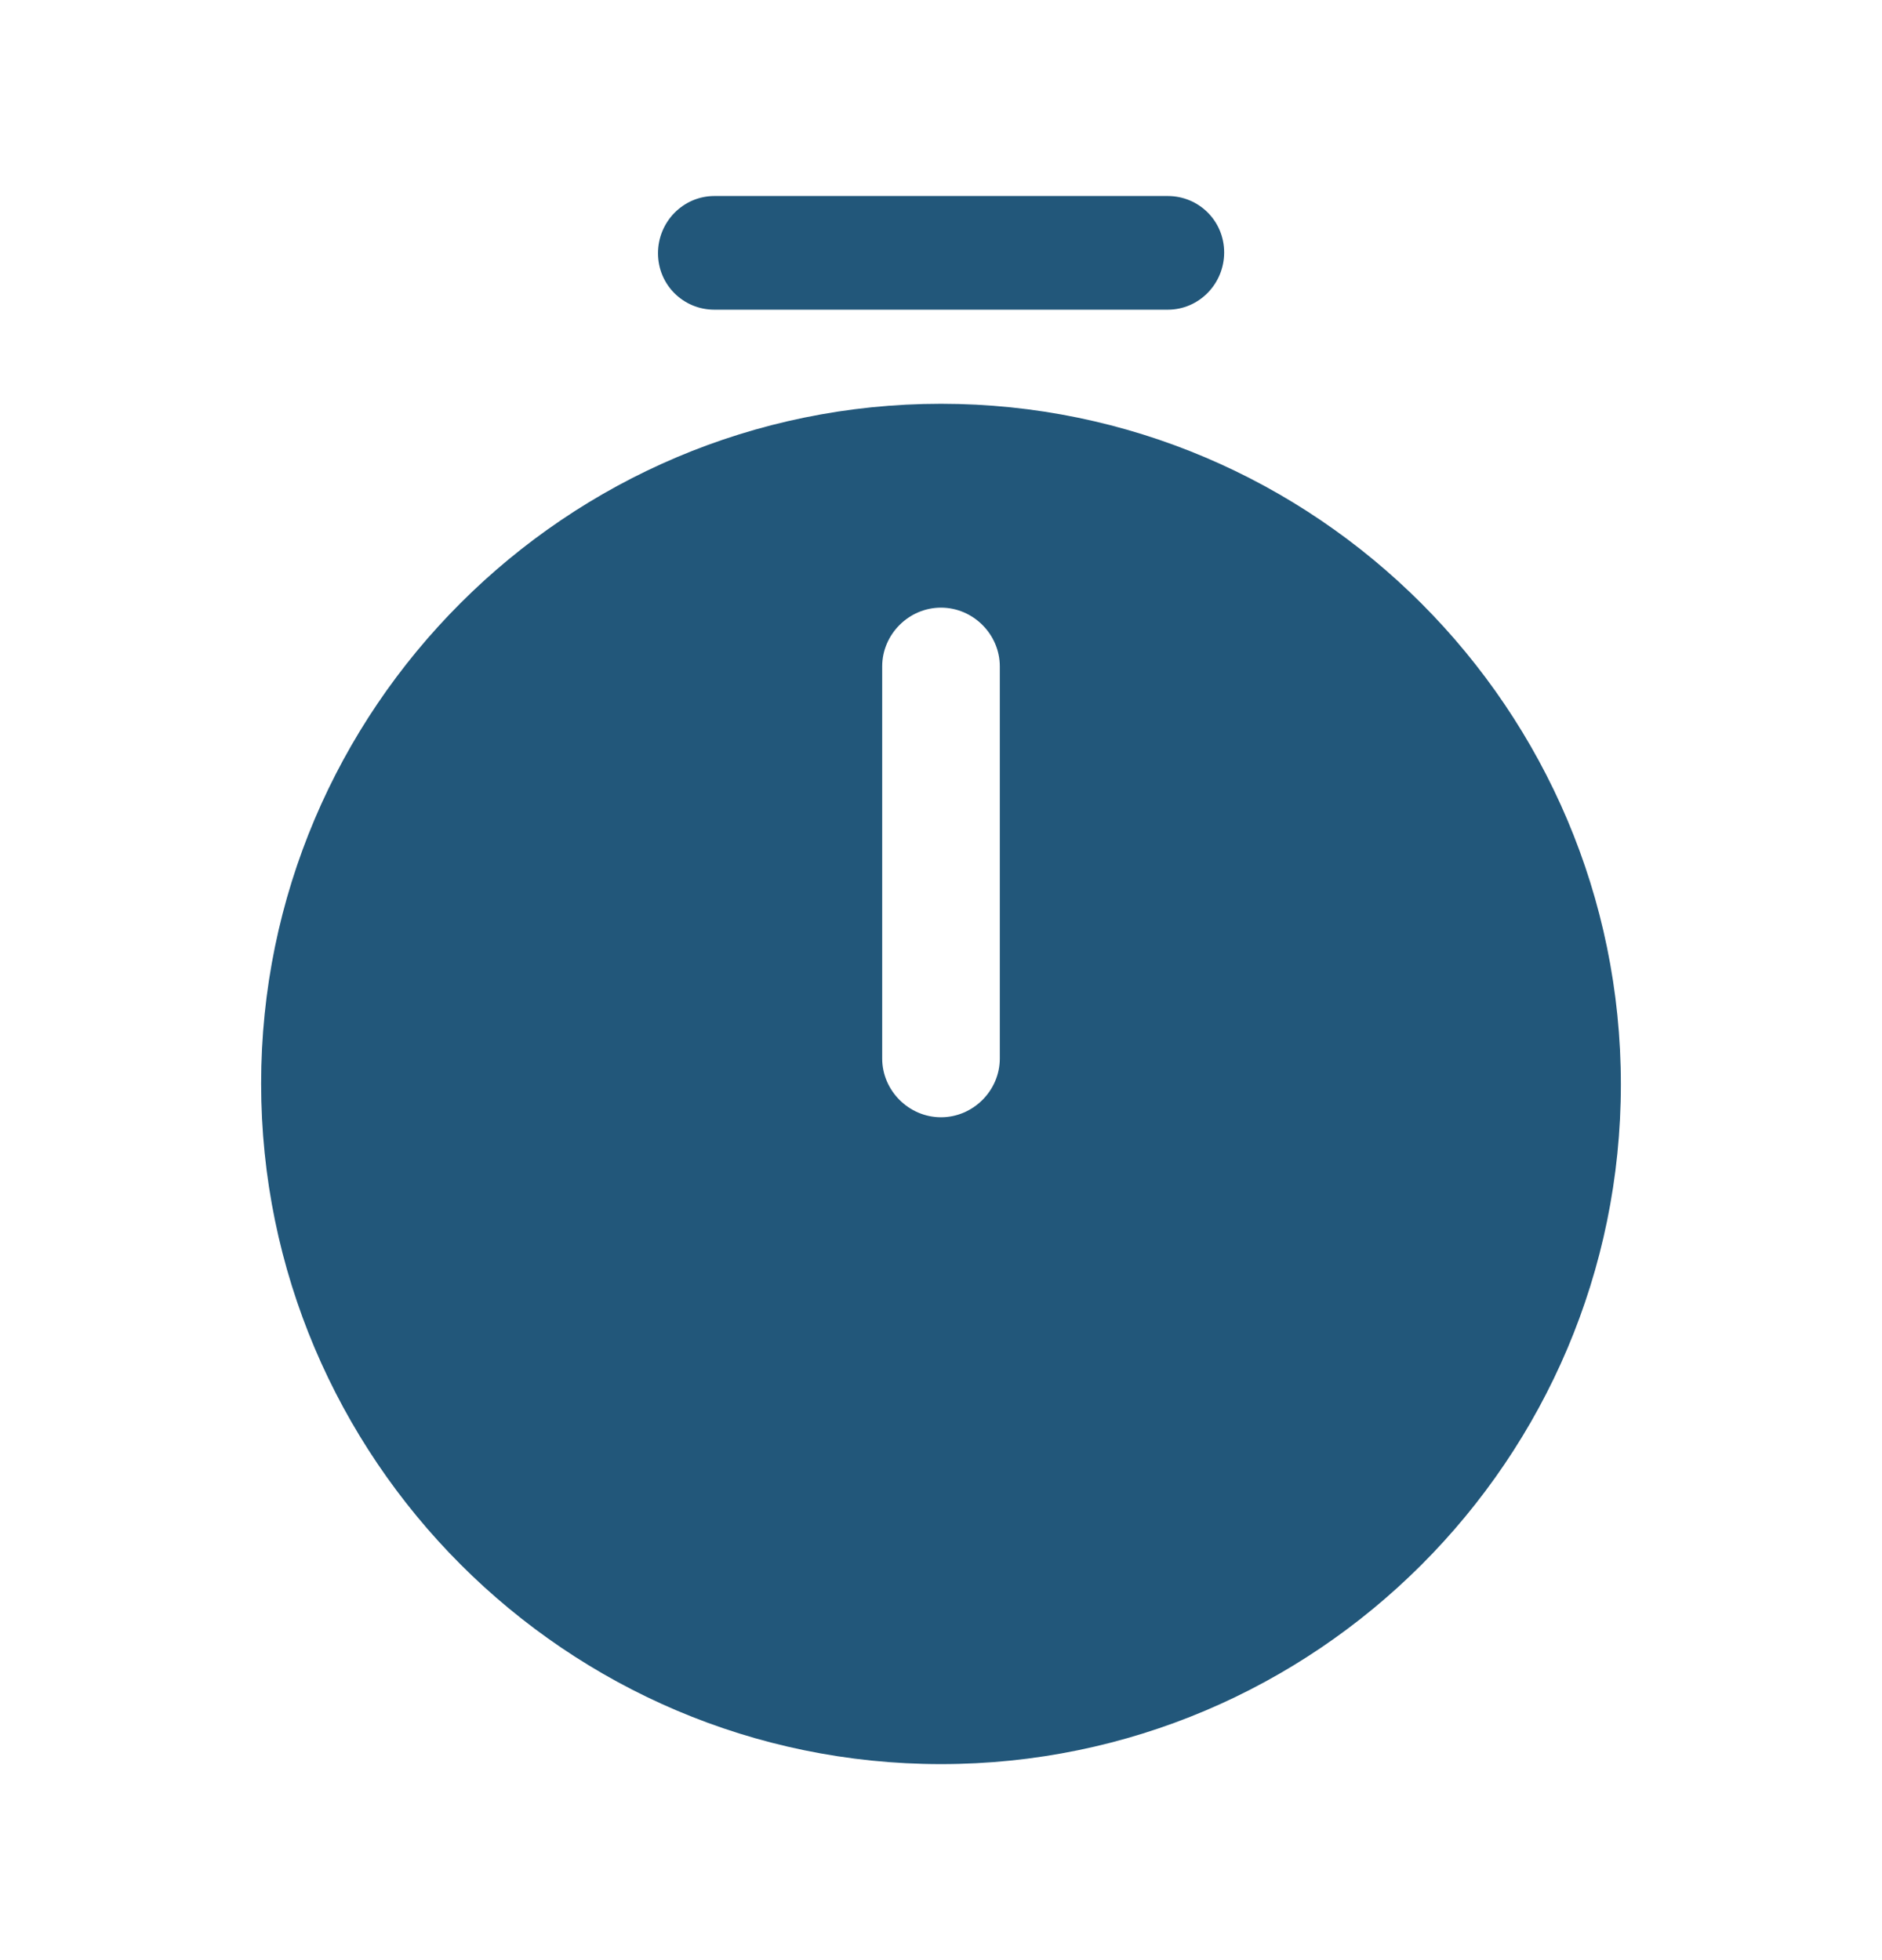 <svg width="24" height="25" viewBox="0 0 24 25" fill="none" xmlns="http://www.w3.org/2000/svg">
<path d="M12 5.15C7.22 5.15 3.33 9.04 3.33 13.82C3.33 18.6 7.22 22.5 12 22.5C16.78 22.5 20.67 18.61 20.67 13.83C20.67 9.05 16.78 5.15 12 5.15ZM12.75 13.5C12.75 13.91 12.41 14.25 12 14.25C11.59 14.25 11.25 13.91 11.25 13.5V8.5C11.25 8.09 11.59 7.75 12 7.75C12.41 7.75 12.75 8.09 12.75 8.5V13.5Z" fill="#22577A"/>
<path d="M14.891 3.95H9.111C8.711 3.95 8.391 3.63 8.391 3.23C8.391 2.83 8.711 2.5 9.111 2.5H14.891C15.291 2.5 15.611 2.82 15.611 3.22C15.611 3.62 15.291 3.95 14.891 3.95Z" fill="#22577A"/>
</svg>
